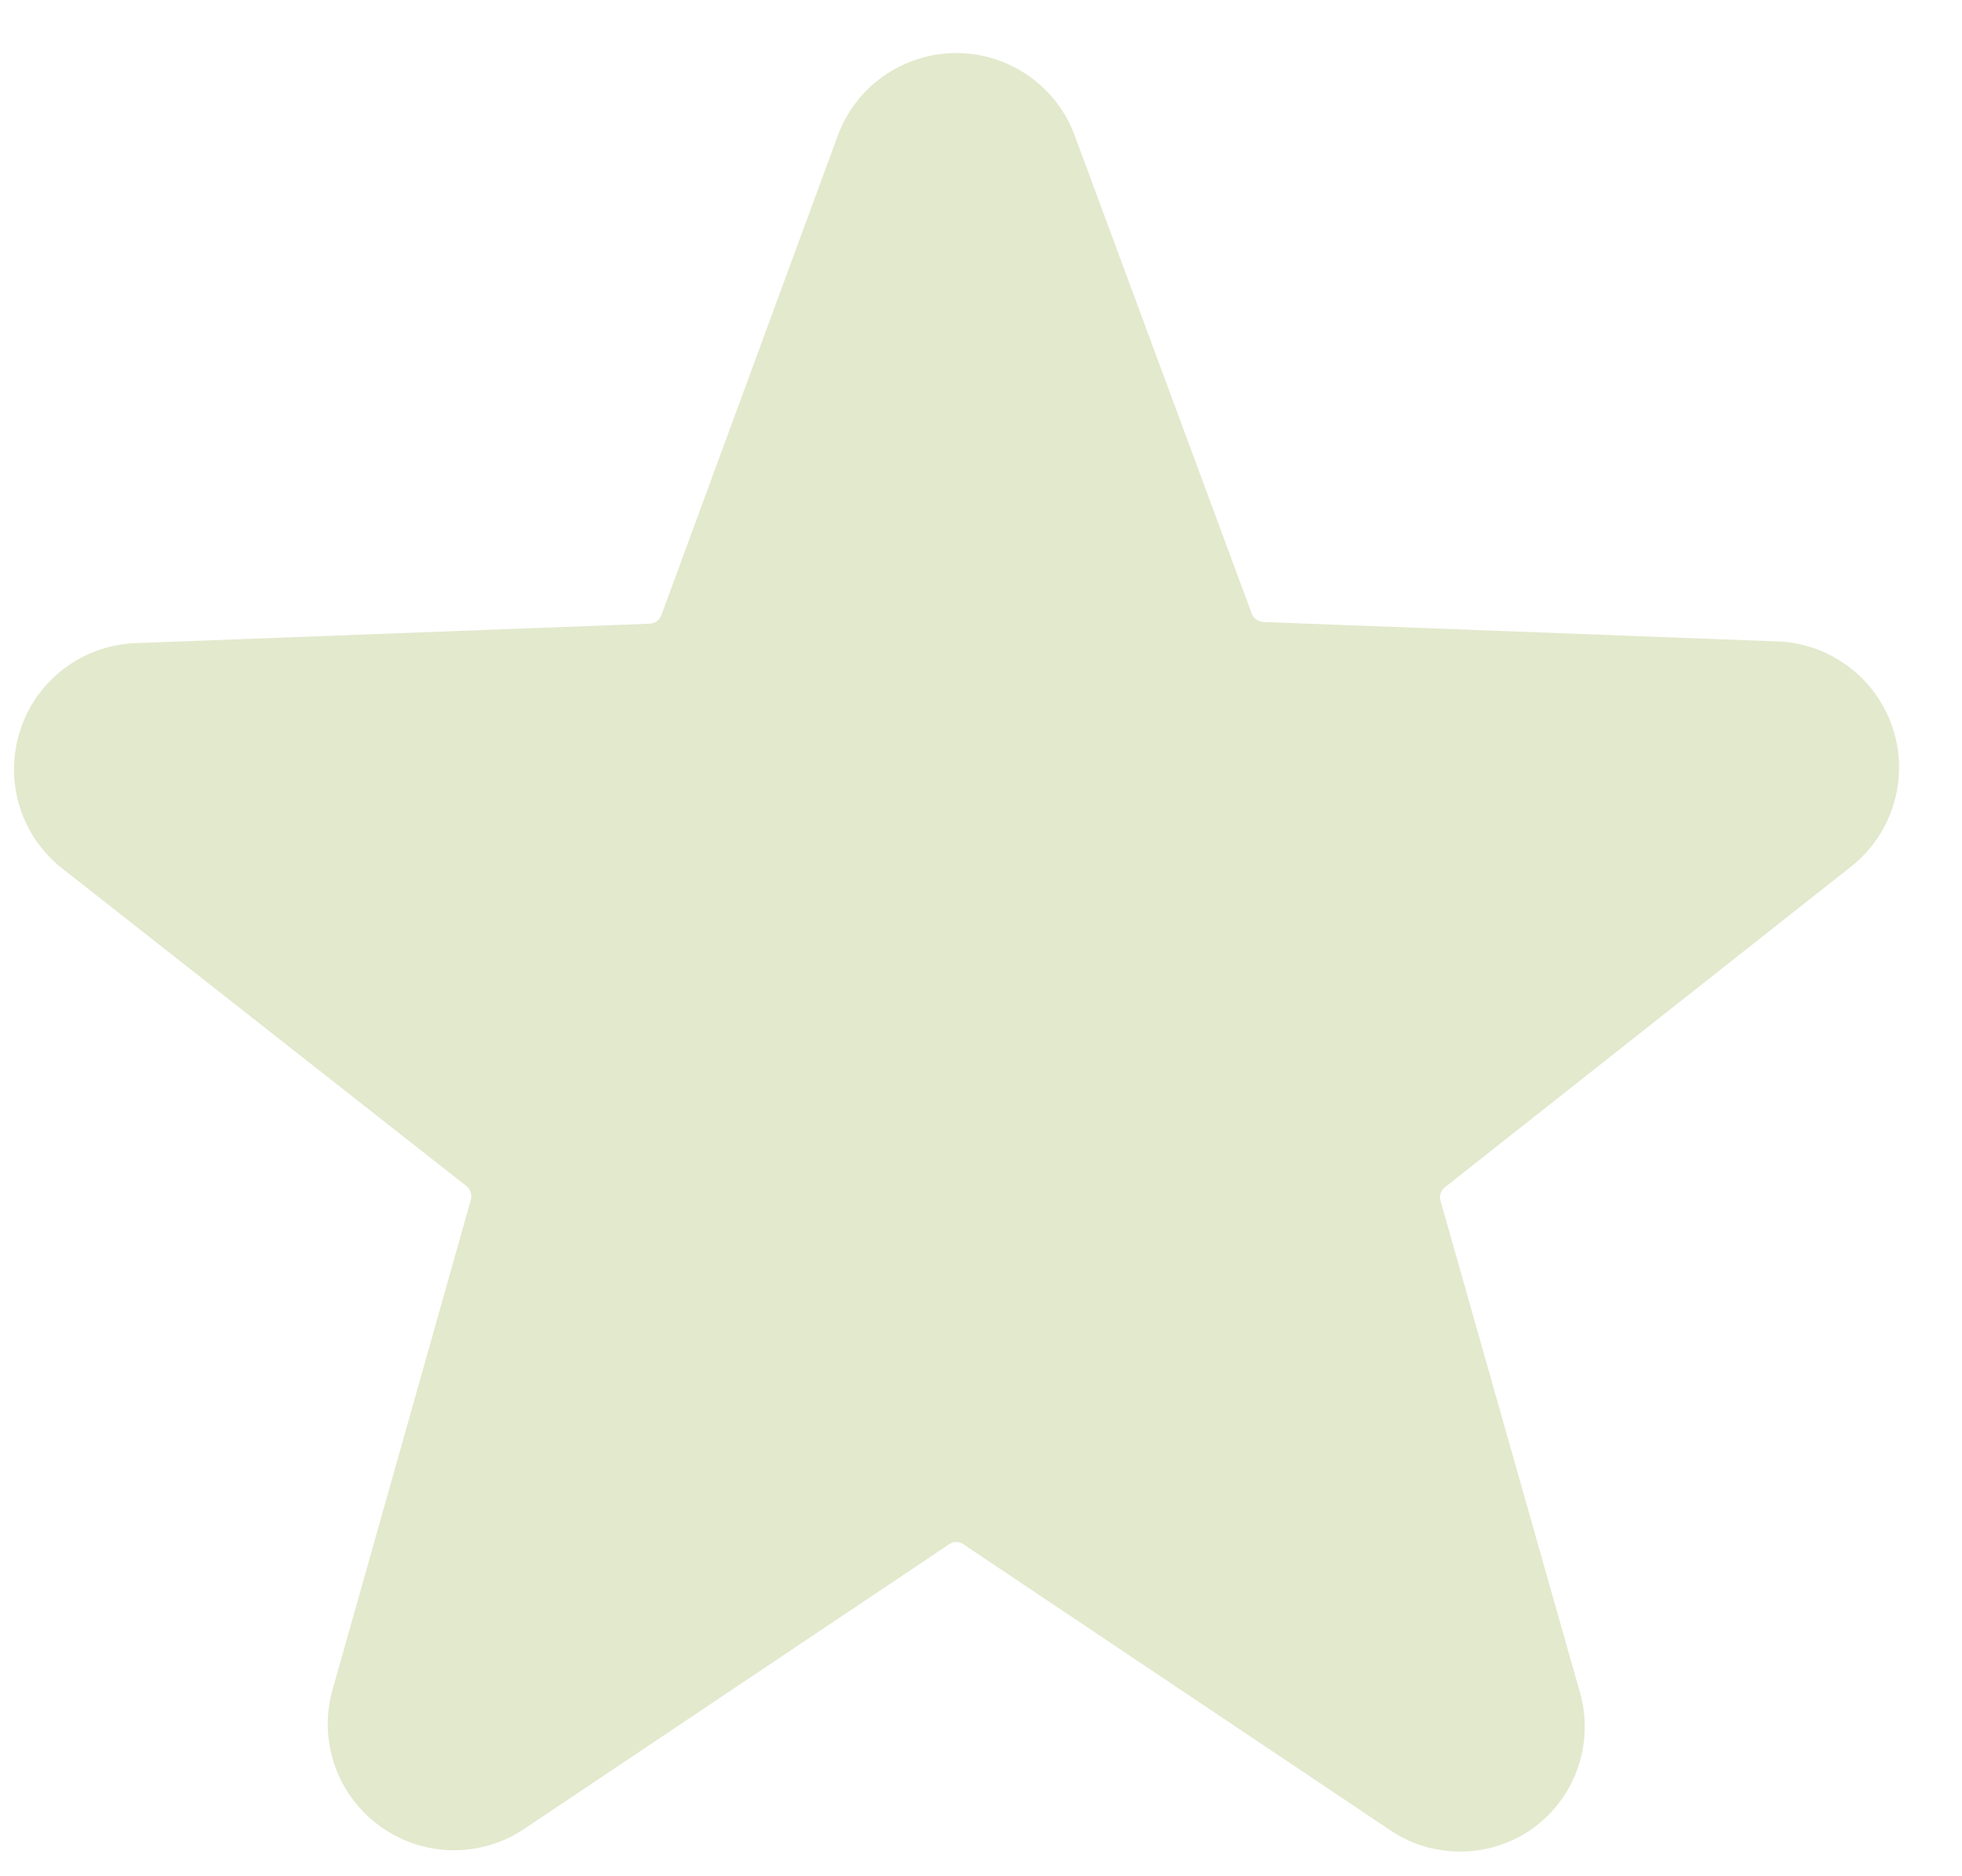 <svg width="23" height="22" viewBox="0 0 23 22" fill="none" xmlns="http://www.w3.org/2000/svg">
<path d="M21.667 10.187C21.914 10.002 22.098 9.745 22.192 9.45C22.286 9.156 22.286 8.84 22.191 8.546C22.096 8.252 21.912 7.995 21.663 7.811C21.415 7.627 21.116 7.525 20.807 7.52L14.807 7.293C14.777 7.291 14.749 7.281 14.725 7.263C14.701 7.245 14.683 7.221 14.673 7.193L12.6 1.593C12.496 1.308 12.306 1.062 12.058 0.889C11.809 0.715 11.513 0.622 11.21 0.622C10.906 0.622 10.611 0.715 10.362 0.889C10.113 1.062 9.924 1.308 9.82 1.593L7.753 7.213C7.743 7.241 7.725 7.265 7.701 7.283C7.678 7.301 7.649 7.311 7.62 7.313L1.62 7.54C1.311 7.545 1.011 7.647 0.763 7.831C0.515 8.014 0.33 8.271 0.236 8.566C0.141 8.86 0.14 9.176 0.234 9.47C0.328 9.765 0.512 10.022 0.76 10.207L5.467 13.907C5.49 13.925 5.508 13.95 5.517 13.979C5.527 14.007 5.528 14.038 5.52 14.067L3.9 19.807C3.816 20.099 3.824 20.41 3.923 20.698C4.022 20.985 4.208 21.235 4.454 21.413C4.7 21.592 4.995 21.69 5.299 21.695C5.603 21.7 5.902 21.611 6.153 21.44L11.127 18.107C11.151 18.09 11.18 18.081 11.21 18.081C11.24 18.081 11.269 18.09 11.293 18.107L16.267 21.44C16.515 21.617 16.812 21.711 17.117 21.711C17.421 21.711 17.718 21.617 17.967 21.44C18.213 21.263 18.398 21.014 18.497 20.728C18.596 20.441 18.604 20.131 18.52 19.84L16.887 14.08C16.878 14.051 16.878 14.02 16.888 13.992C16.898 13.963 16.916 13.938 16.94 13.92L21.667 10.187Z" fill="#E3E9CD"/>
</svg>
